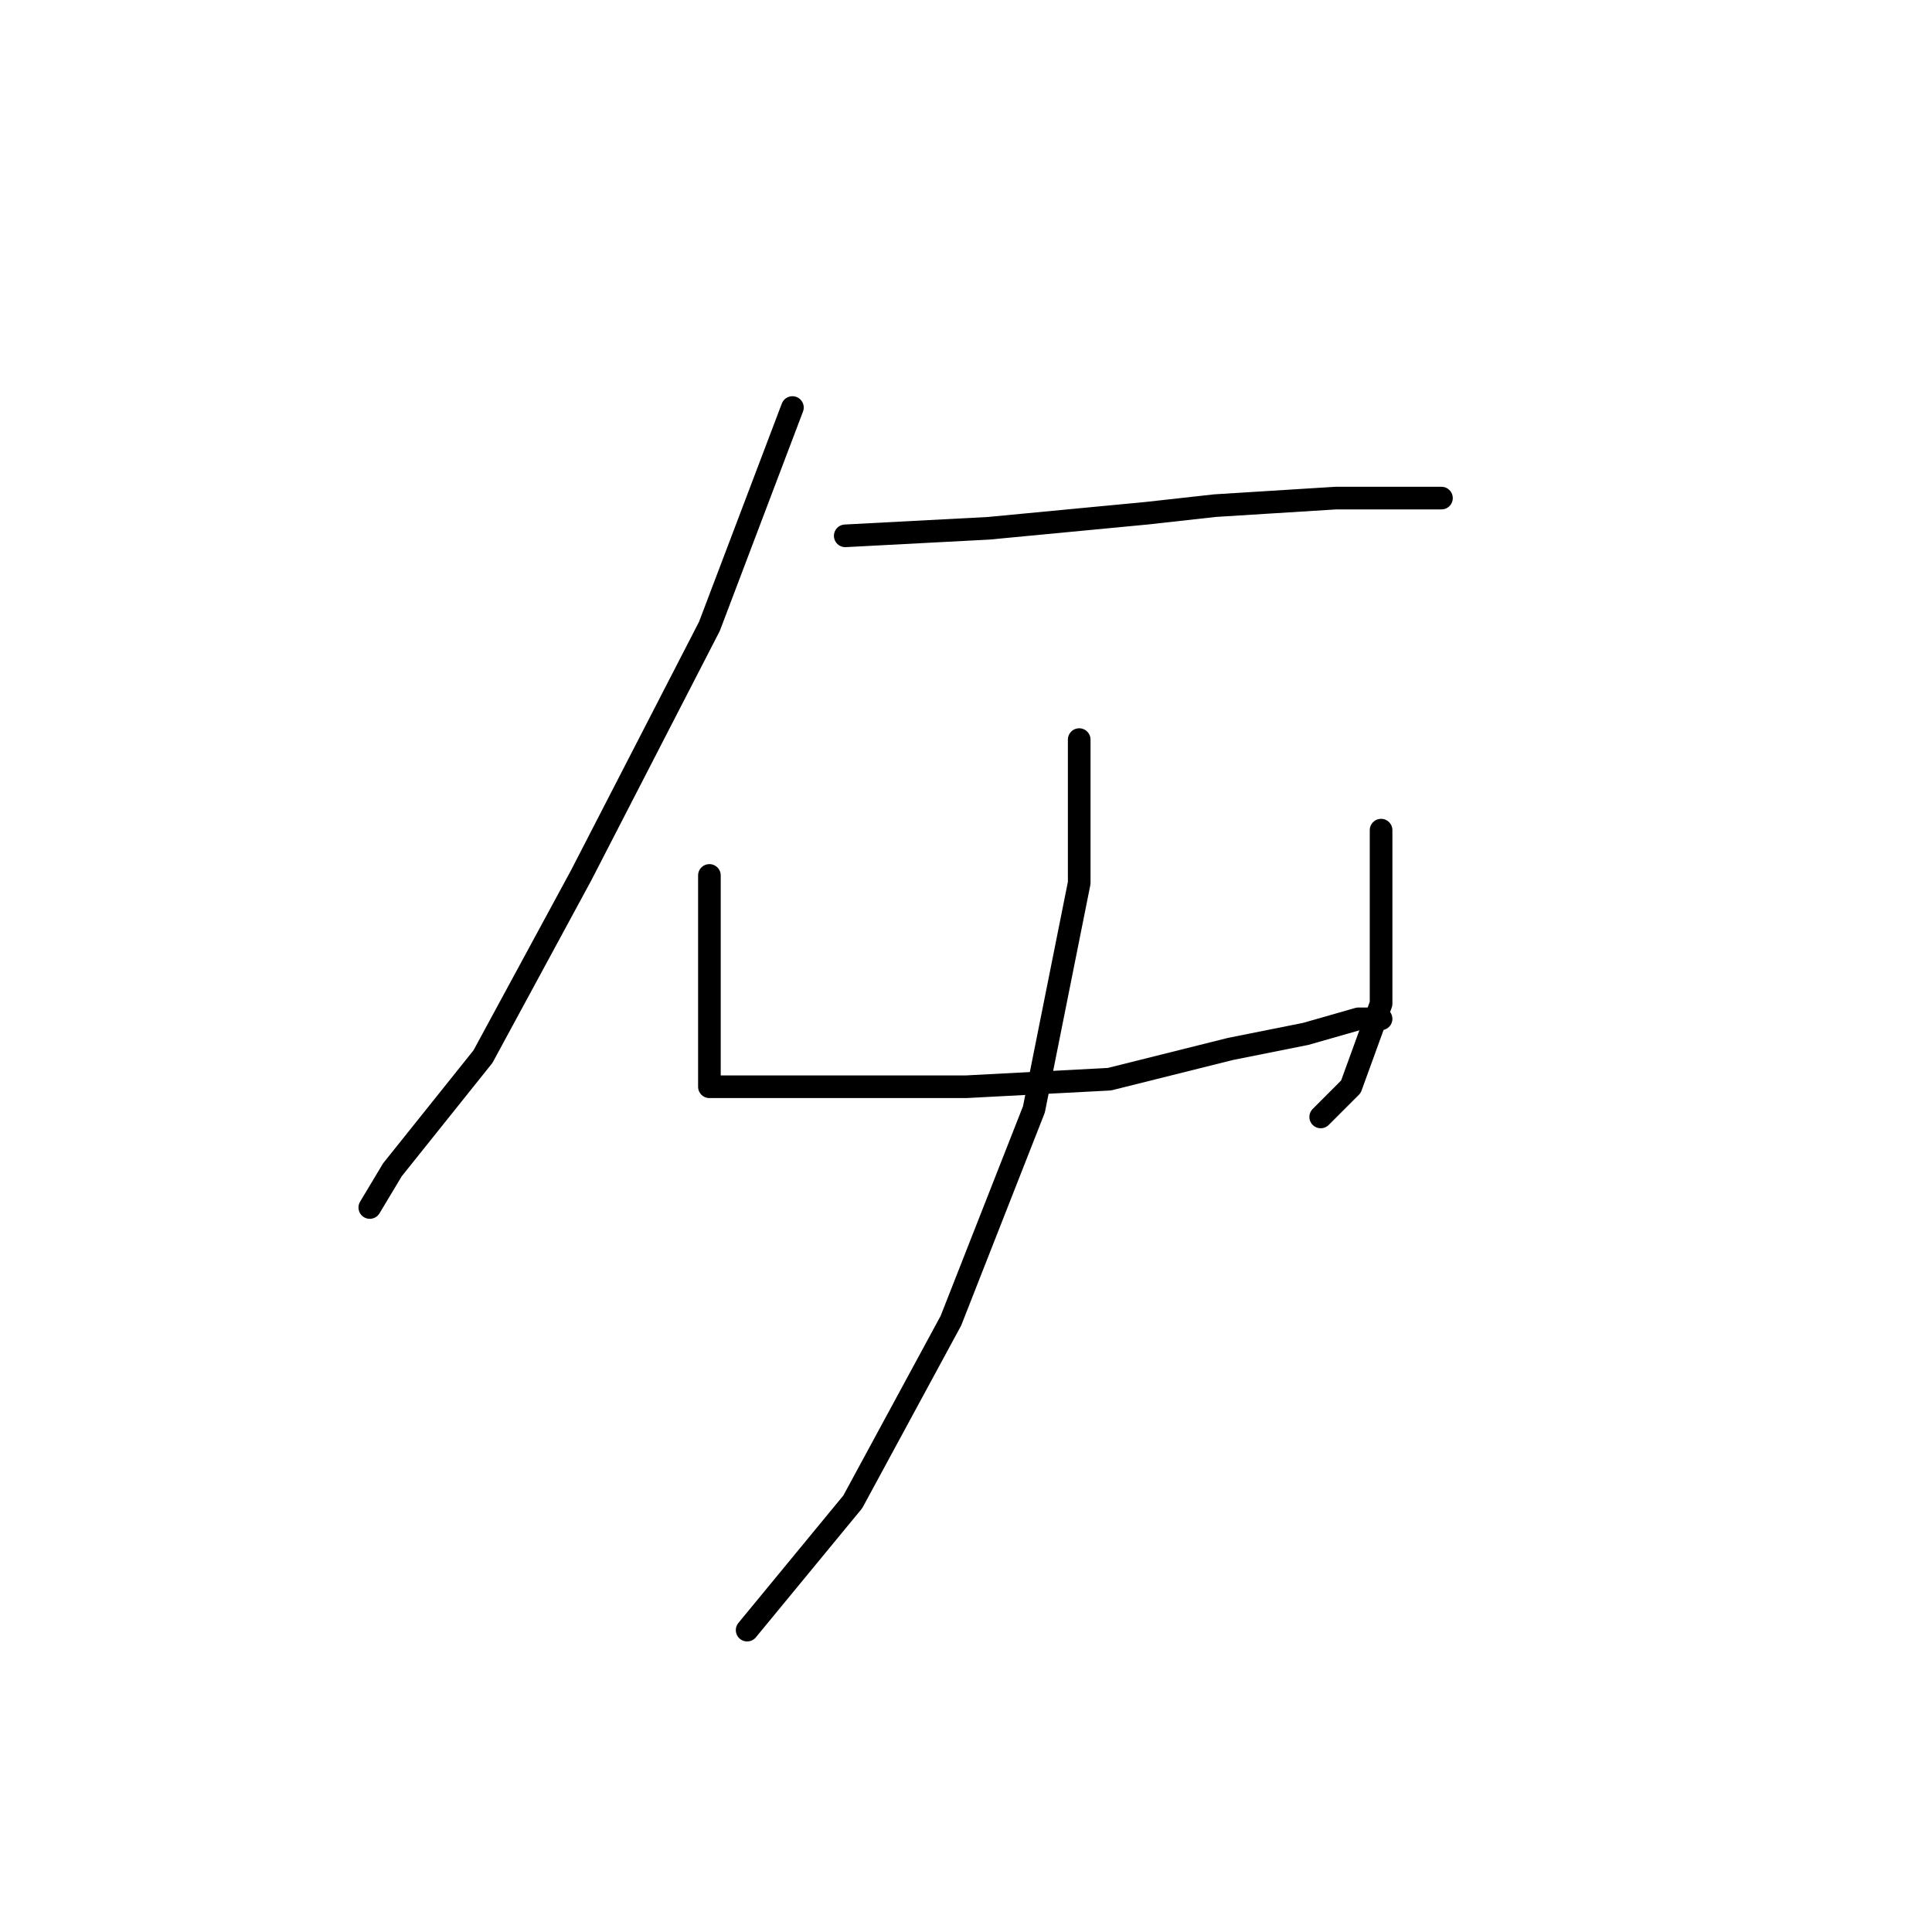<?xml version="1.0" standalone="no"?>
    <svg width="256" height="256" xmlns="http://www.w3.org/2000/svg" version="1.1">
    <polyline stroke="black" stroke-width="3" stroke-linecap="round" fill="transparent" stroke-linejoin="round" points="105 54 94 83 77 116 64 140 52 155 49 160 49 160 " />
        <polyline stroke="black" stroke-width="3" stroke-linecap="round" fill="transparent" stroke-linejoin="round" points="112 71 131 70 152 68 161 67 177 66 187 66 190 66 191 66 191 66 " />
        <polyline stroke="black" stroke-width="3" stroke-linecap="round" fill="transparent" stroke-linejoin="round" points="94 116 94 120 94 129 94 137 94 142 94 144 99 144 111 144 128 144 147 143 163 139 173 137 180 135 183 135 183 135 " />
        <polyline stroke="black" stroke-width="3" stroke-linecap="round" fill="transparent" stroke-linejoin="round" points="183 110 183 120 183 133 179 144 175 148 175 148 " />
        <polyline stroke="black" stroke-width="3" stroke-linecap="round" fill="transparent" stroke-linejoin="round" points="143 98 143 117 137 147 126 175 113 199 99 216 99 216 " />
        </svg>